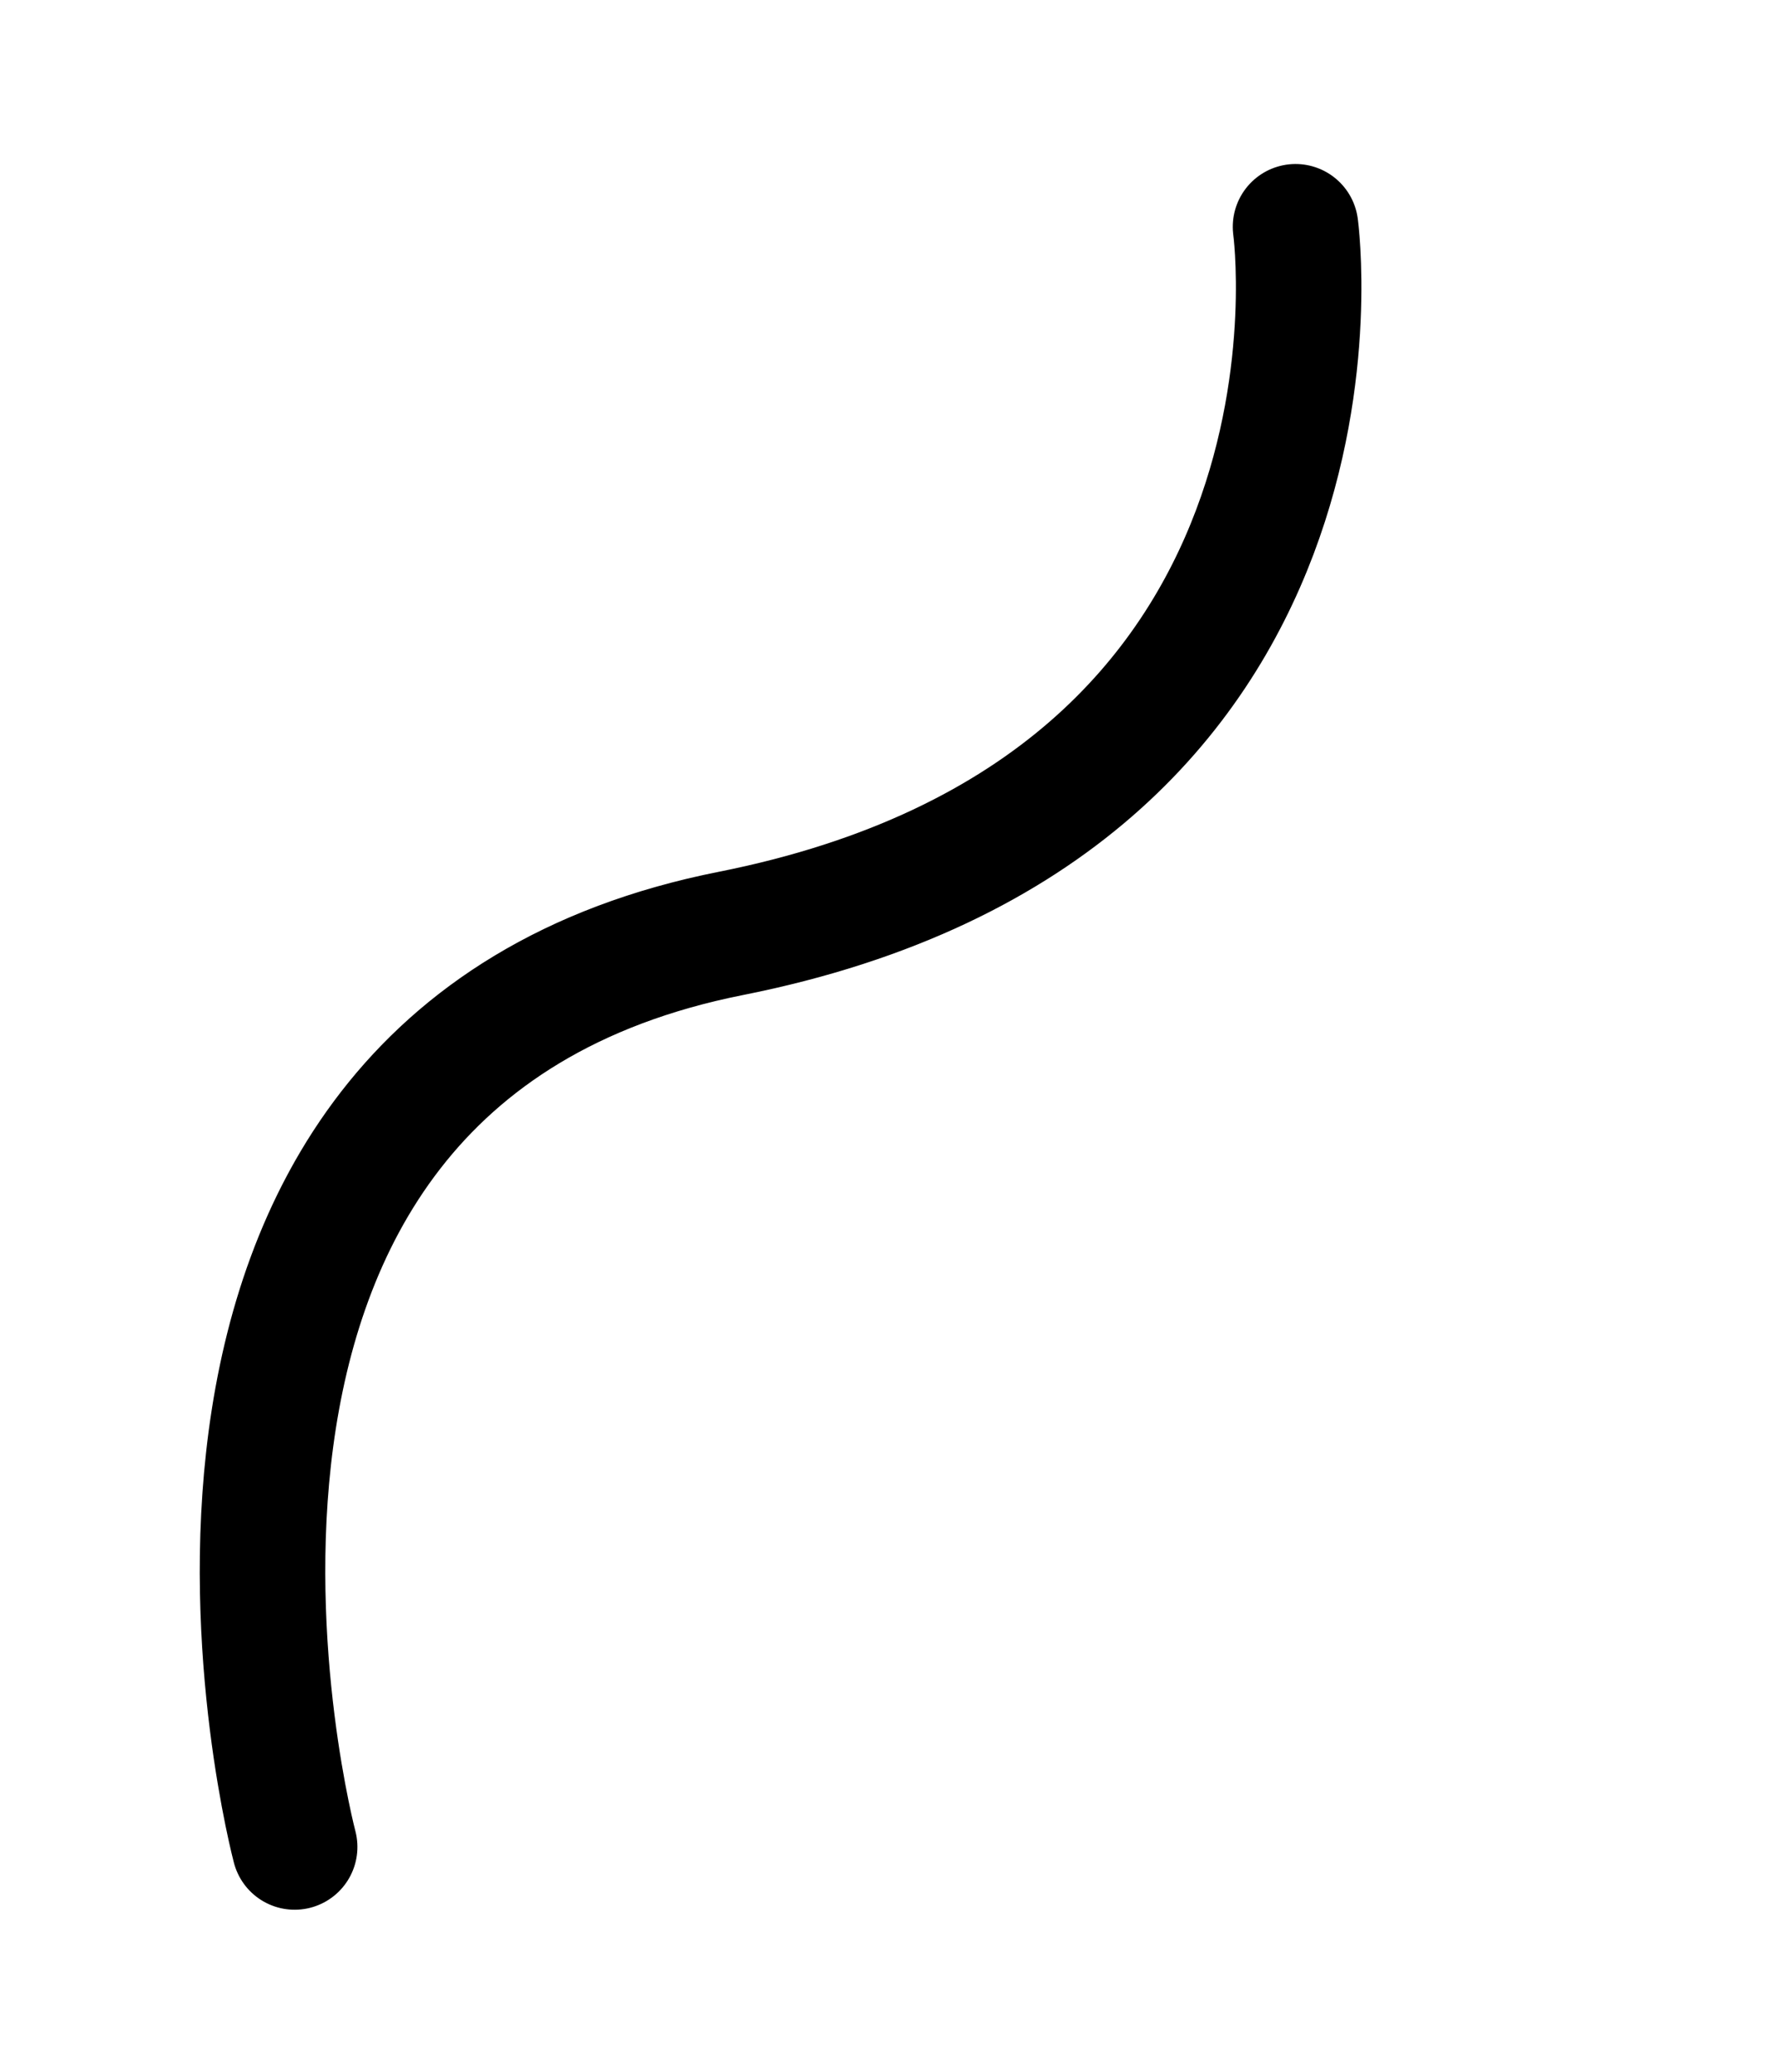 <svg id="e8z6vugxnt2k1" xmlns="http://www.w3.org/2000/svg" xmlns:xlink="http://www.w3.org/1999/xlink" viewBox="0 0 50 58.2" shape-rendering="geometricPrecision" text-rendering="geometricPrecision"><style><![CDATA[#e8z6vugxnt2k3 {animation: e8z6vugxnt2k3_s_do 2000ms linear infinite normal forwards}@keyframes e8z6vugxnt2k3_s_do { 0% {stroke-dashoffset: 60.42} 30% {stroke-dashoffset: 60.42} 65% {stroke-dashoffset: 0} 100% {stroke-dashoffset: 60.42} }]]></style><path id="e8z6vugxnt2k2" d="M24.1,54.3C24.1,54.3,10,45.9,18.5,29.5C27,13.1,6.1,3.9,6.1,3.9" transform="matrix(-0.624 -0.781 0.781 -0.624 9.042 59.076)" fill="none" stroke="rgb(0,0,0)" stroke-width="3.529" stroke-linecap="round" stroke-miterlimit="10" stroke-dasharray="60.42"/><path id="e8z6vugxnt2k3" d="M24.1,54.3C24.1,54.3,10,45.9,18.5,29.5C27,13.1,6.1,3.9,6.1,3.9" transform="matrix(-0.624 -0.782 0.782 -0.624 9.024 59.052)" fill="none" stroke="rgb(249,186,192)" stroke-width="3.529" stroke-linecap="round" stroke-miterlimit="10" stroke-dashoffset="60.42" stroke-dasharray="60.42"/></svg>